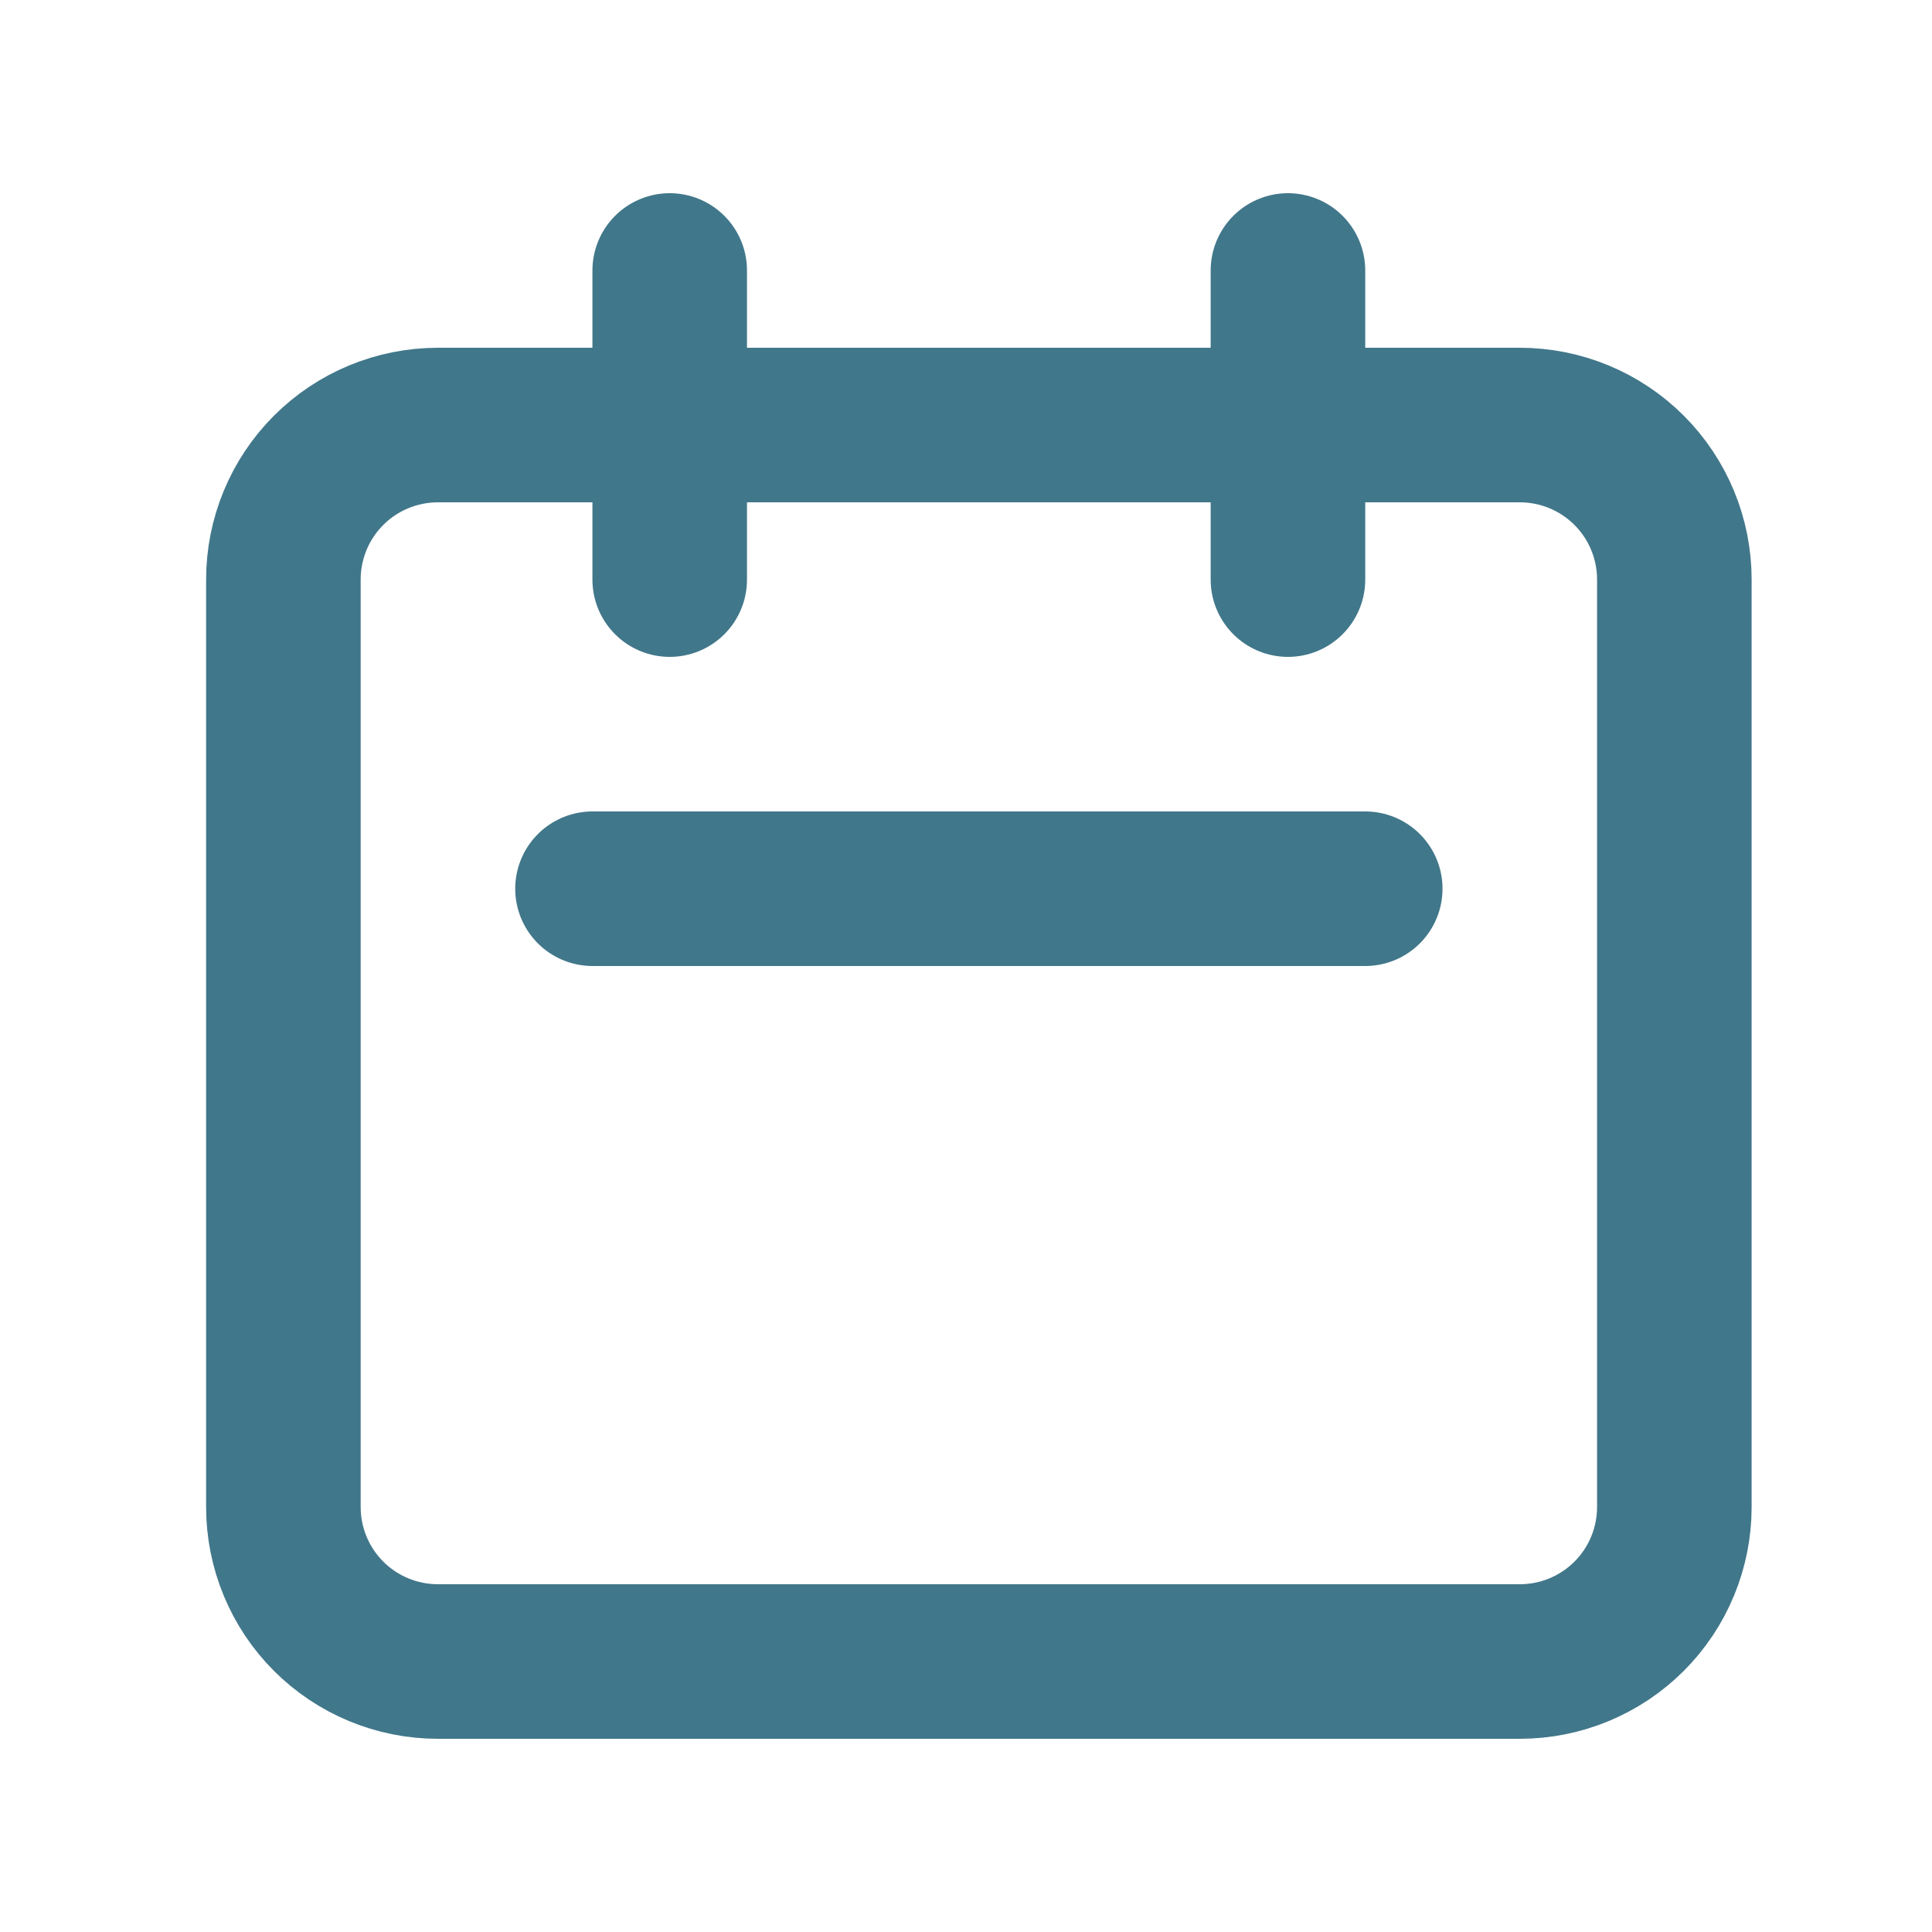 <svg width="25" height="25" viewBox="0 0 25 25" fill="none" xmlns="http://www.w3.org/2000/svg">
<path d="M8.666 7.5V3.5M16.666 7.5V3.5M7.667 11.5H17.666M5.667 21.5H19.666C20.197 21.5 20.706 21.289 21.081 20.914C21.456 20.539 21.666 20.03 21.666 19.5V7.5C21.666 6.97 21.456 6.461 21.081 6.086C20.706 5.711 20.197 5.5 19.666 5.5H5.667C5.136 5.5 4.627 5.711 4.252 6.086C3.877 6.461 3.667 6.97 3.667 7.5V19.5C3.667 20.03 3.877 20.539 4.252 20.914C4.627 21.289 5.136 21.5 5.667 21.5Z" stroke="#41778A" stroke-width="2" stroke-linecap="round" stroke-linejoin="round"/>
</svg>

